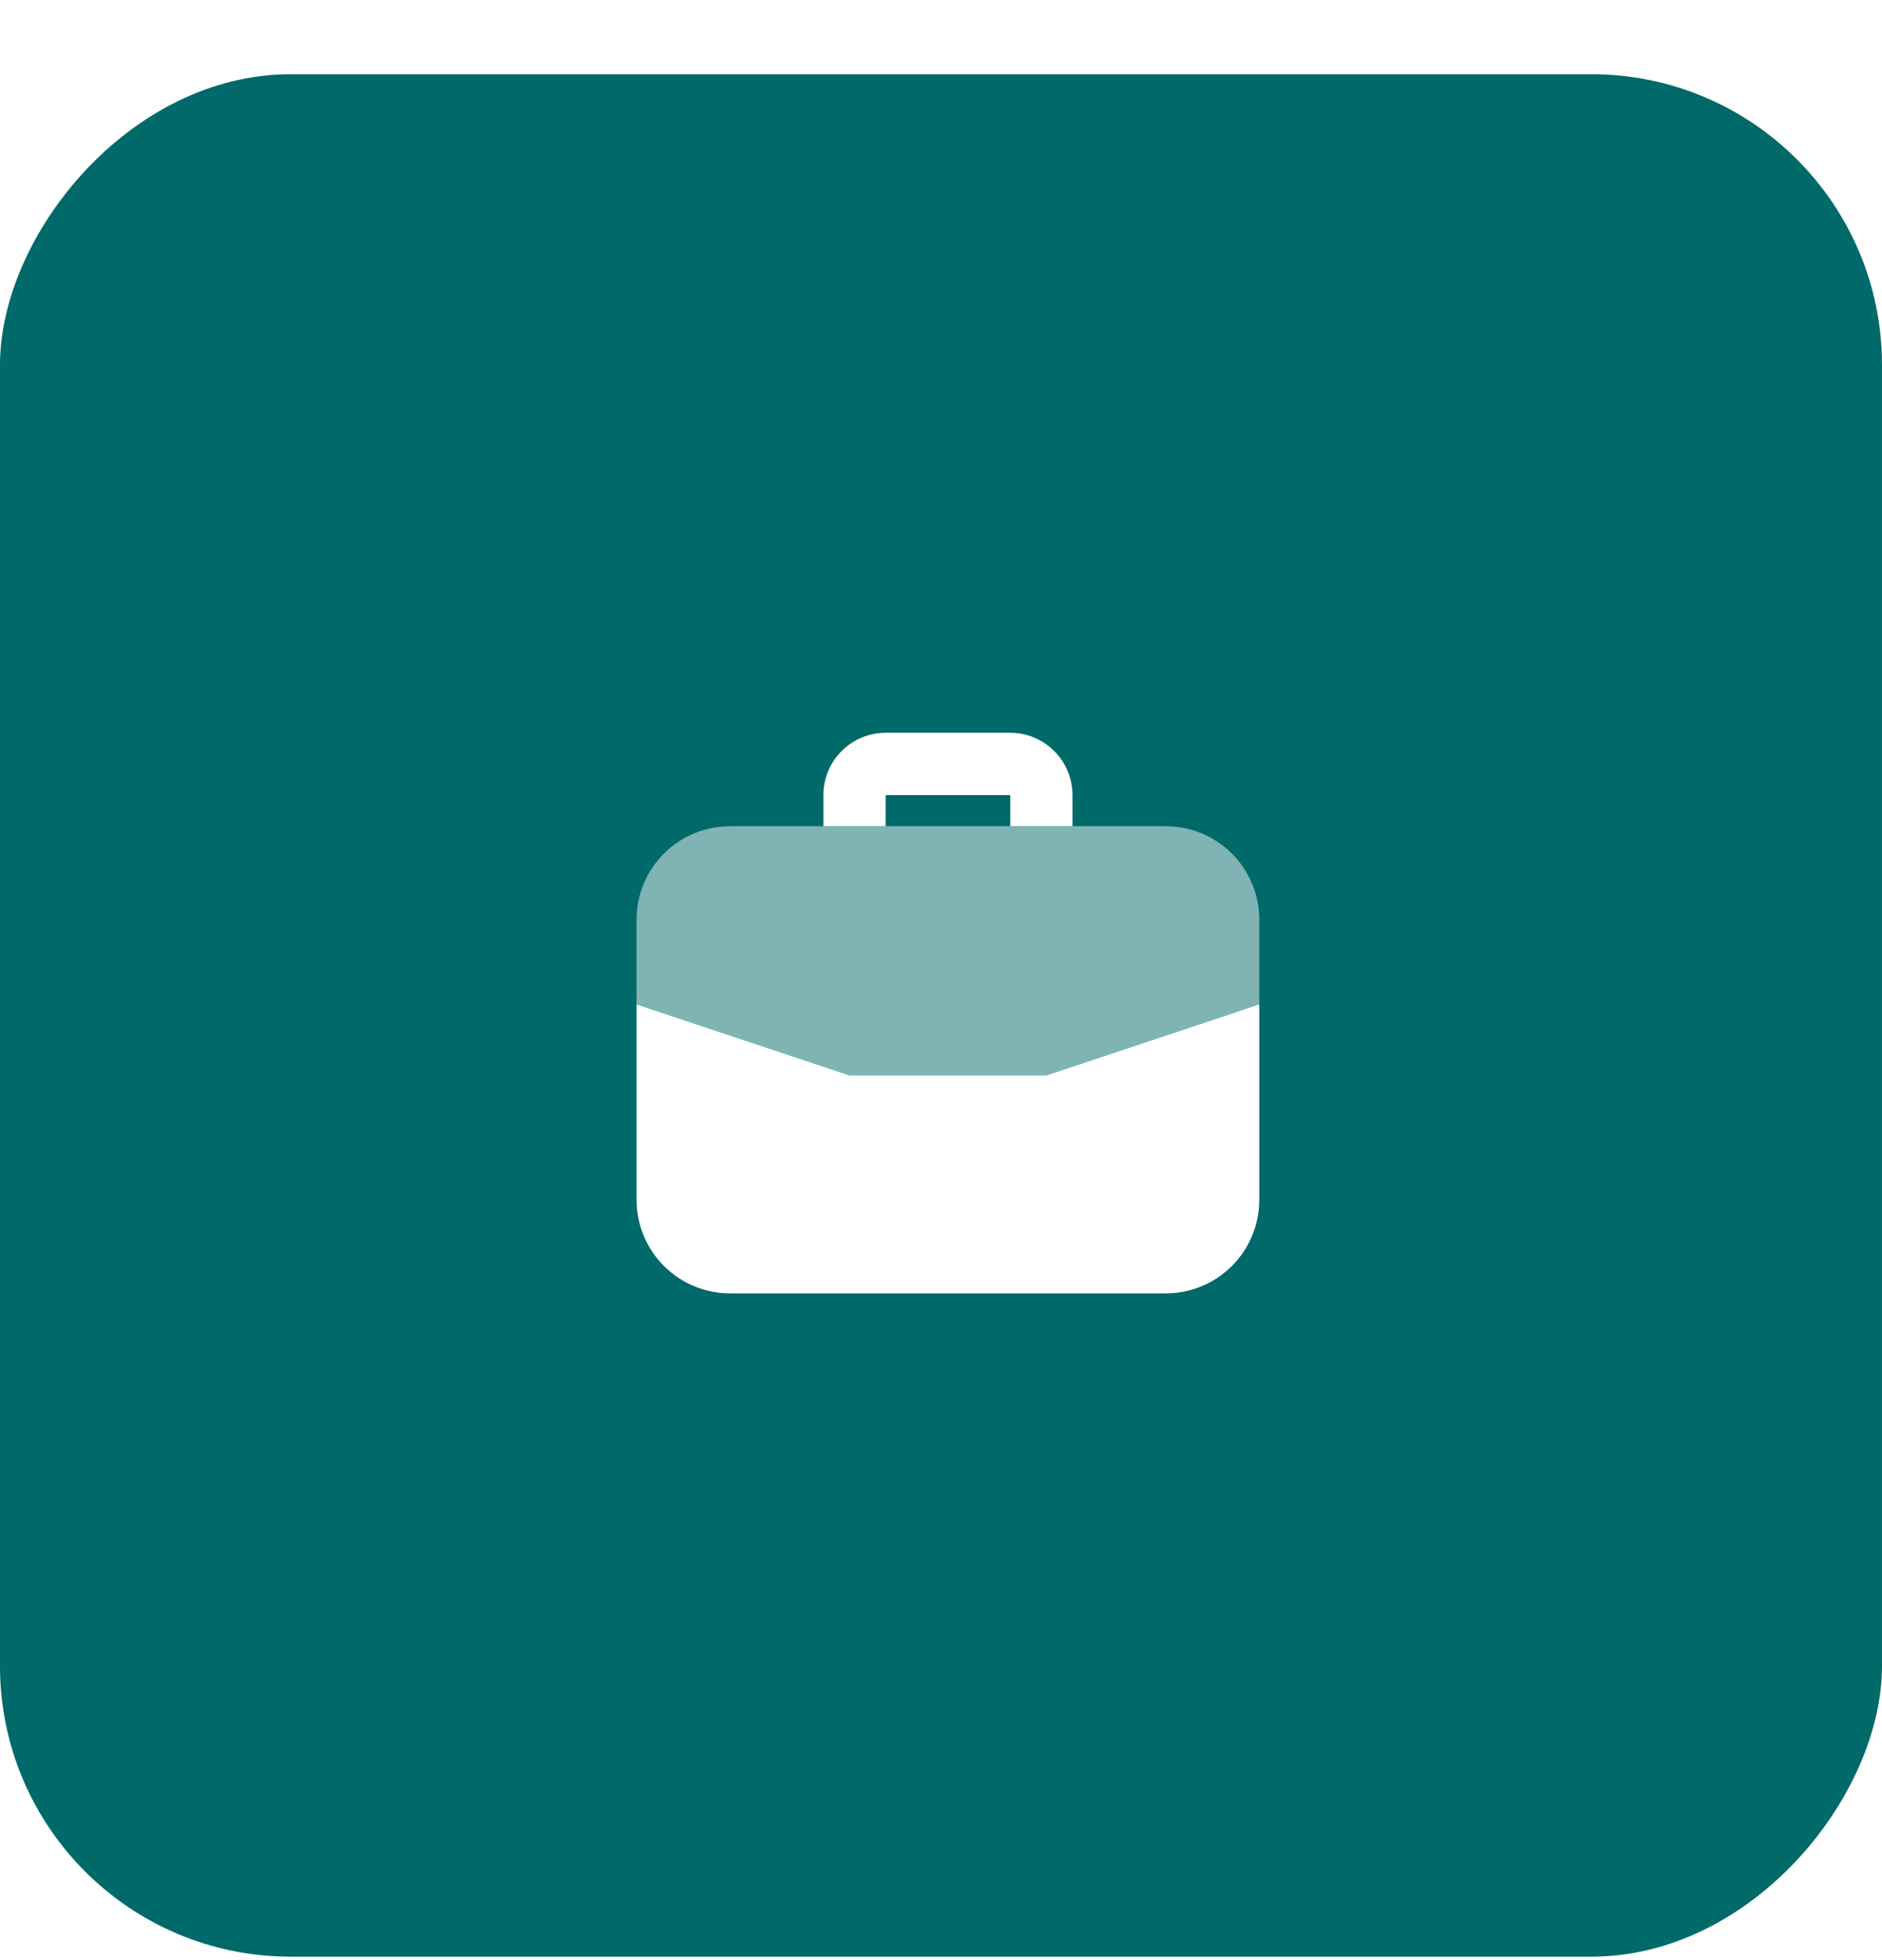 <svg width="121" height="126" viewBox="0 0 121 126" fill="none" xmlns="http://www.w3.org/2000/svg">
<g filter="url(#filter0_d_26_2745)">
<rect width="121" height="121" rx="18.684" transform="matrix(1 0 0 -1 0 121.771)" fill="#006969"/>
<path opacity="0.5" d="M74.958 49.108H46.932C45.34 49.108 43.812 49.741 42.686 50.867C41.559 51.994 40.927 53.521 40.927 55.114V60.559L54.613 65.123H67.277L80.963 60.559V55.114C80.963 53.521 80.331 51.994 79.204 50.867C78.078 49.741 76.551 49.108 74.958 49.108Z" fill="white"/>
<path d="M56.941 49.109V47.107H64.949V49.109H68.953V47.107C68.953 46.045 68.531 45.027 67.78 44.276C67.029 43.525 66.011 43.103 64.949 43.103H56.941C55.88 43.103 54.861 43.525 54.11 44.276C53.36 45.027 52.938 46.045 52.938 47.107V49.109H56.941ZM54.613 65.124L40.927 60.559V73.131C40.928 74.723 41.562 76.25 42.688 77.376C43.813 78.502 45.34 79.135 46.932 79.137H74.958C76.55 79.135 78.077 78.502 79.203 77.376C80.329 76.25 80.962 74.723 80.963 73.131V60.559L67.277 65.124H54.613Z" fill="white"/>
</g>
<defs>
<filter id="filter0_d_26_2745" x="0" y="0.771" width="121" height="125" filterUnits="userSpaceOnUse" color-interpolation-filters="sRGB">
<feFlood flood-opacity="0" result="BackgroundImageFix"/>
<feColorMatrix in="SourceAlpha" type="matrix" values="0 0 0 0 0 0 0 0 0 0 0 0 0 0 0 0 0 0 127 0" result="hardAlpha"/>
<feOffset dy="4"/>
<feComposite in2="hardAlpha" operator="out"/>
<feColorMatrix type="matrix" values="0 0 0 0 0 0 0 0 0 0.34 0 0 0 0 0.389 0 0 0 1 0"/>
<feBlend mode="normal" in2="BackgroundImageFix" result="effect1_dropShadow_26_2745"/>
<feBlend mode="normal" in="SourceGraphic" in2="effect1_dropShadow_26_2745" result="shape"/>
</filter>
</defs>
</svg>
